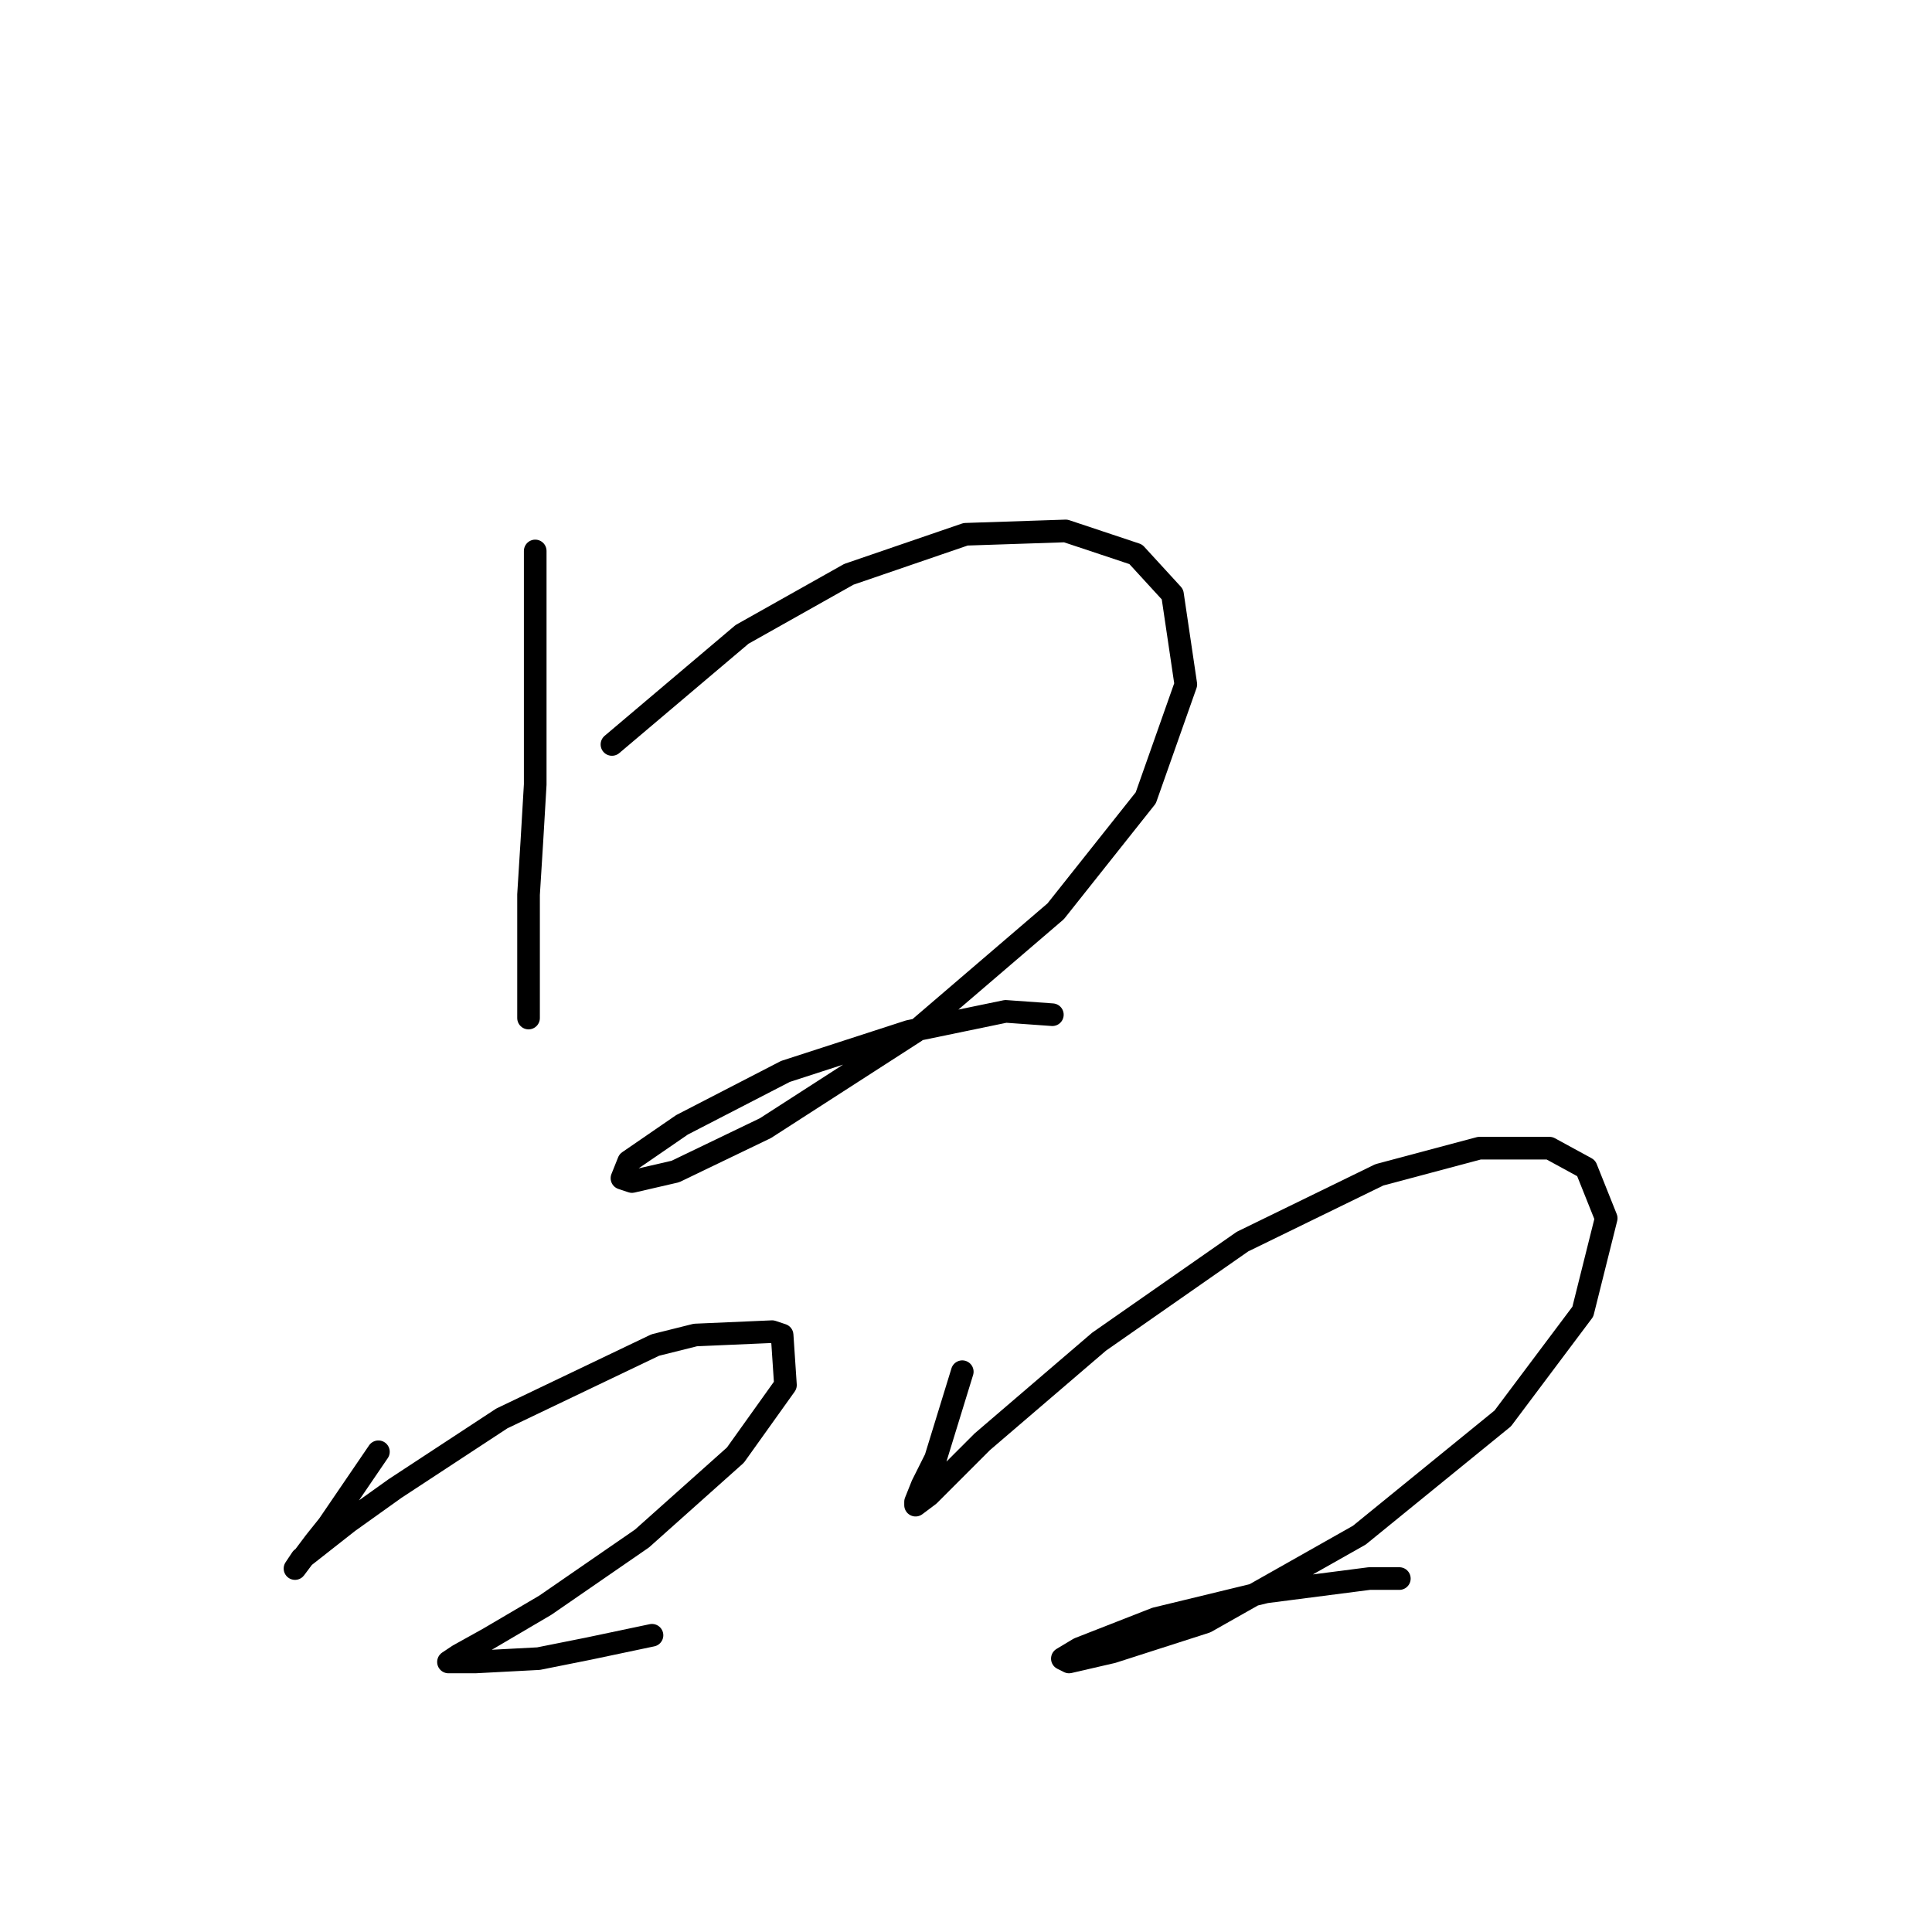 <?xml version="1.0" standalone="no"?>
    <svg width="256" height="256" xmlns="http://www.w3.org/2000/svg" version="1.1">
    <polyline stroke="black" stroke-width="3" stroke-linecap="round" fill="transparent" stroke-linejoin="round" points="70.919 73.004 70.919 89.361 70.919 96.435 70.919 103.95 70.477 111.466 70.035 118.539 70.035 127.823 70.035 130.918 70.035 134.012 70.035 134.896 70.035 134.896 " />
        <polyline stroke="black" stroke-width="3" stroke-linecap="round" fill="transparent" stroke-linejoin="round" points="81.087 98.645 98.329 84.056 112.476 76.099 127.949 70.794 141.211 70.352 150.495 73.446 155.358 78.751 157.126 90.688 151.821 105.719 139.885 120.75 121.317 136.665 101.423 149.485 89.487 155.232 83.74 156.559 82.414 156.117 83.298 153.906 90.371 149.043 104.076 141.97 120.433 136.665 133.254 134.012 139.443 134.454 139.443 134.454 " />
        <polyline stroke="black" stroke-width="3" stroke-linecap="round" fill="transparent" stroke-linejoin="round" points="50.141 192.368 43.51 202.094 41.742 204.304 39.089 207.841 39.973 206.514 46.163 201.651 52.352 197.231 66.499 187.947 86.835 178.221 92.14 176.895 102.308 176.452 103.634 176.895 104.076 183.526 97.445 192.81 85.066 203.862 72.246 212.704 64.73 217.124 60.751 219.335 59.425 220.219 60.751 220.219 62.962 220.219 71.362 219.777 77.993 218.451 86.392 216.682 86.392 216.682 " />
        <polyline stroke="black" stroke-width="3" stroke-linecap="round" fill="transparent" stroke-linejoin="round" points="127.506 181.758 123.97 193.252 123.086 195.02 122.201 196.788 121.317 198.999 121.317 199.441 123.086 198.115 130.159 191.041 145.632 177.779 164.642 164.516 182.767 155.674 196.03 152.138 205.314 152.138 210.177 154.79 212.829 161.422 209.734 173.8 199.124 187.947 180.115 203.42 159.779 214.914 147.4 218.893 141.653 220.219 140.769 219.777 142.979 218.451 153.147 214.472 167.736 210.935 181.441 209.167 185.42 209.167 185.42 209.167 " />
        </svg>